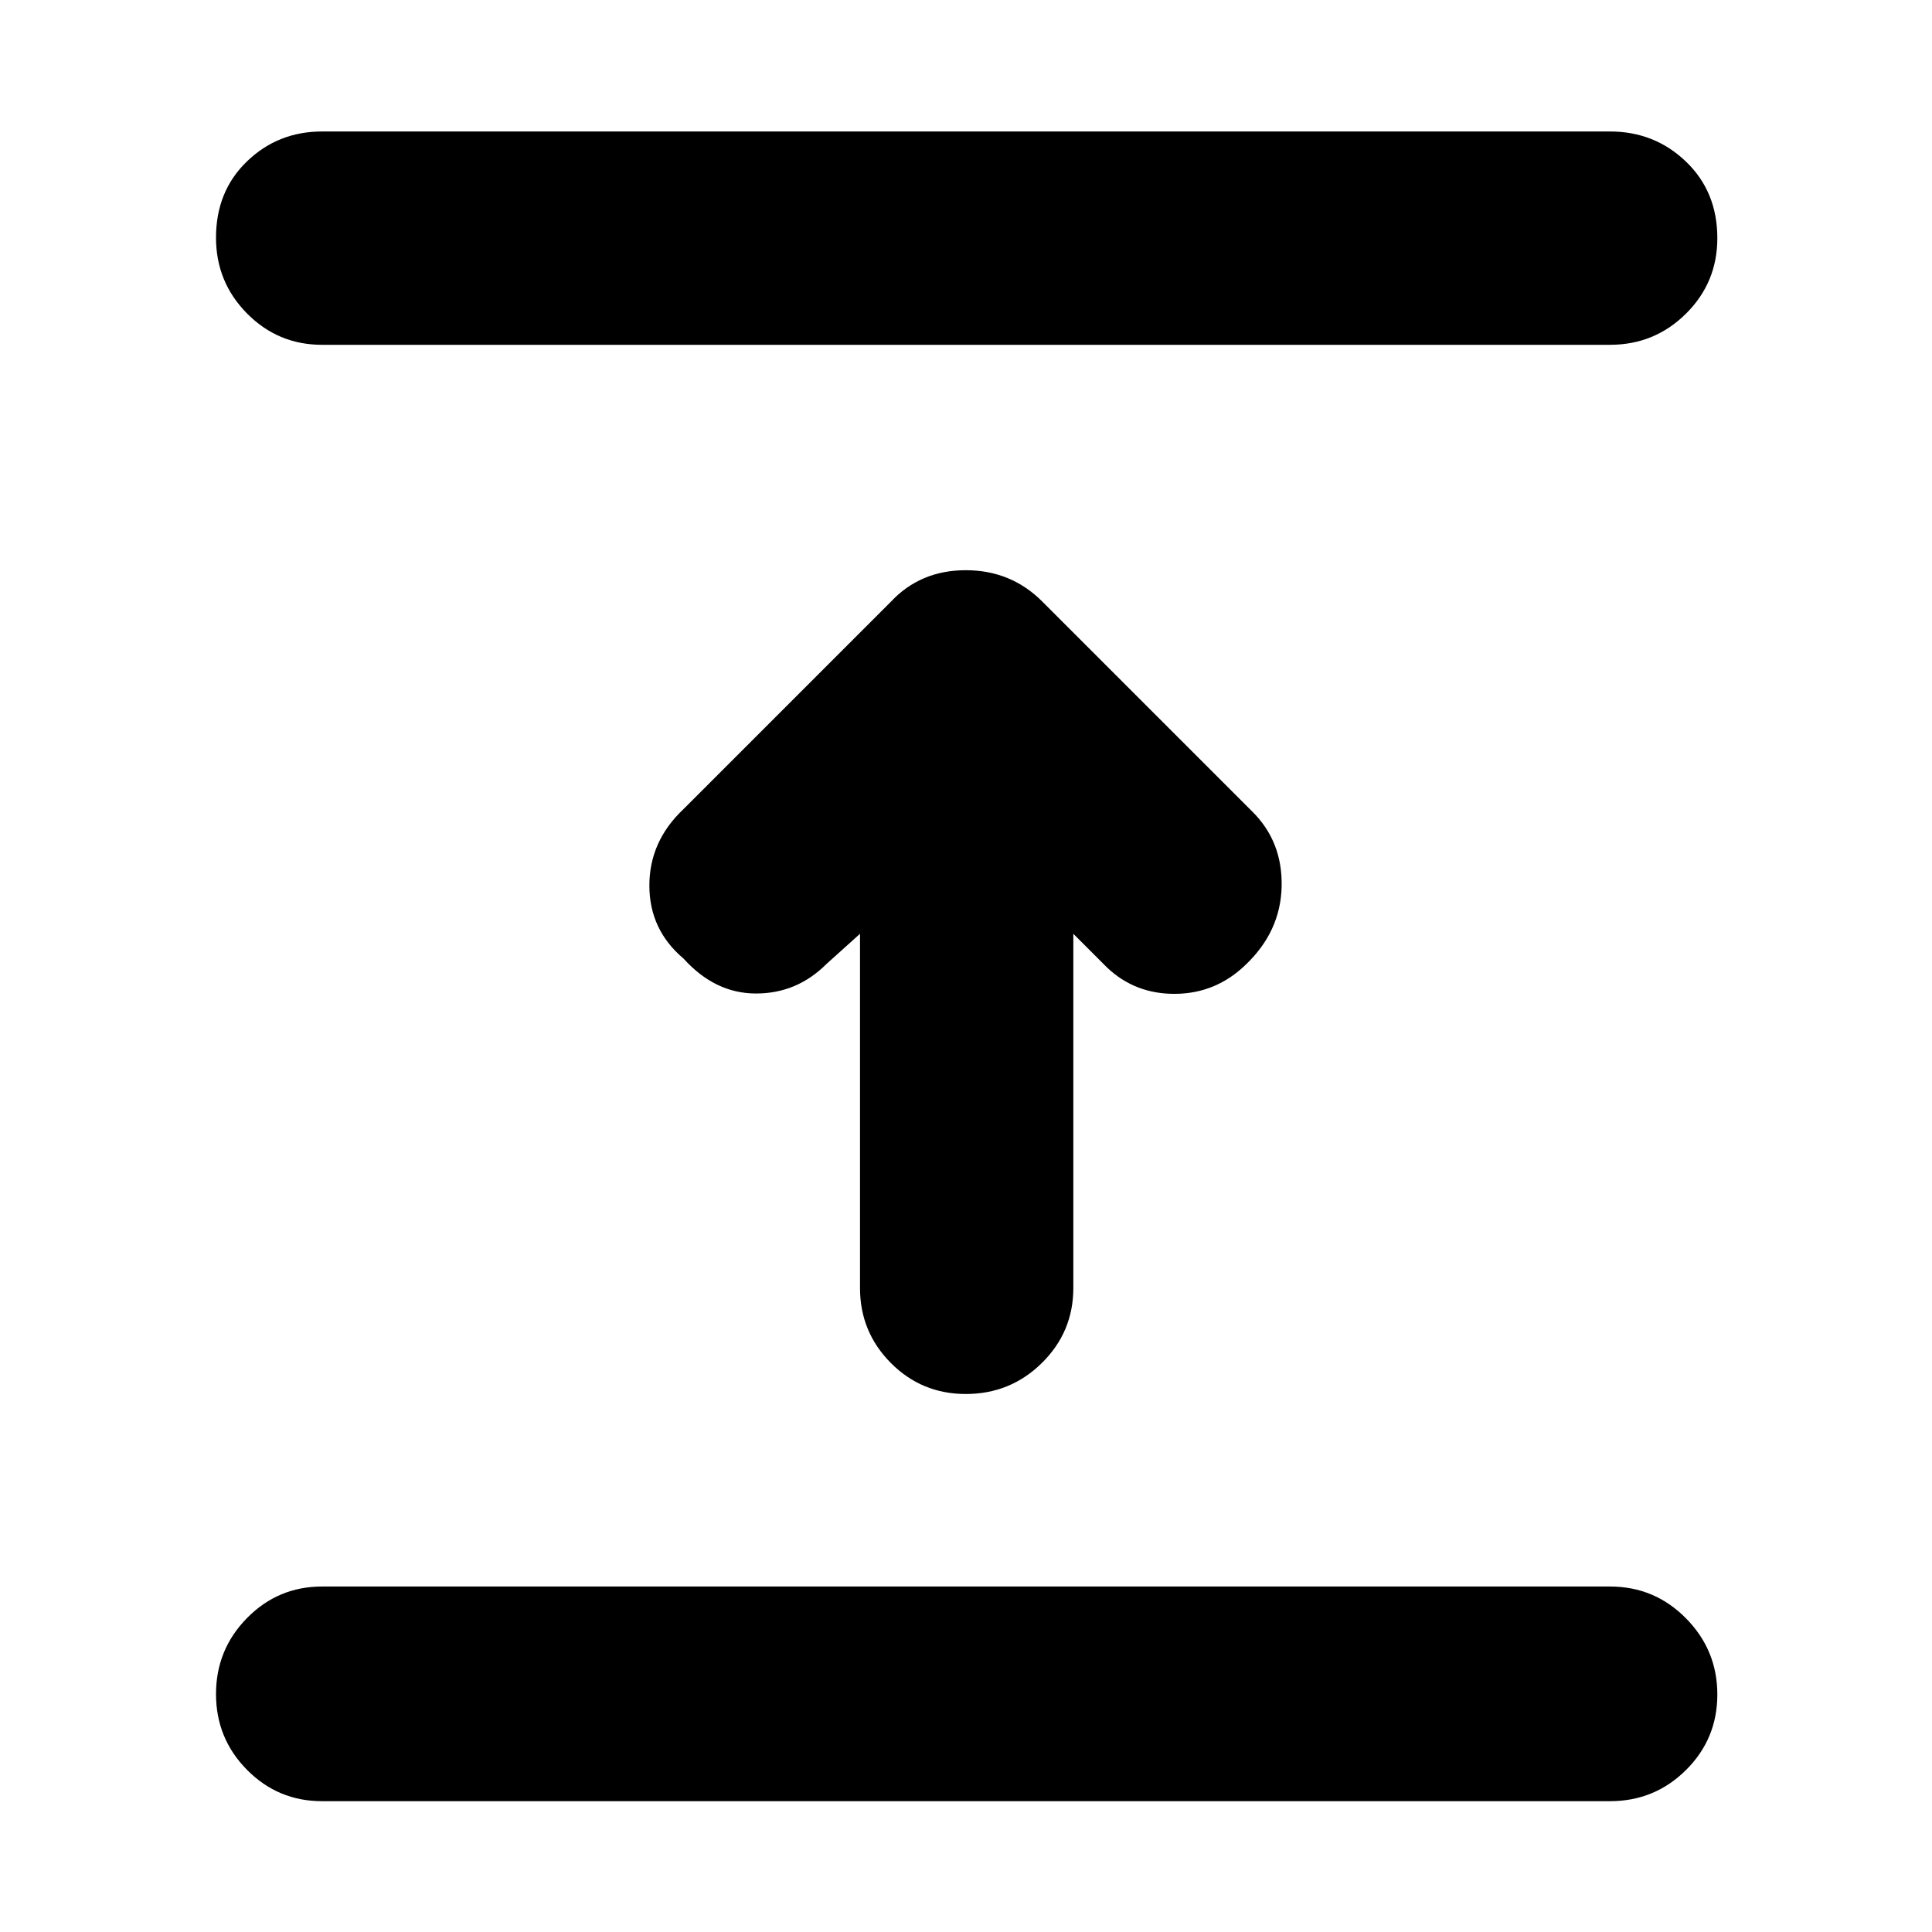 <svg xmlns="http://www.w3.org/2000/svg" height="40" viewBox="0 96 960 960" width="40"><path d="M800 990.999H160q-21.85 0-37.258-15.573-15.408-15.573-15.408-37.666 0-22.093 15.408-37.76Q138.15 884.334 160 884.334h640q22.133 0 37.733 15.783 15.6 15.784 15.6 37.877 0 22.093-15.6 37.549T800 990.999Zm-372.666-431L410.666 575Q396 589.666 375.667 589.666q-20.334 0-36-17.333-17-14.333-17-36.333t17-38l103-103q14.666-15.666 37.212-15.666 22.545 0 38.121 15.666l104 104q15.333 15 14.833 37.5t-18.167 39.166Q604 589.666 584 589.833q-20 .167-34-13.167l-16.667-16.667V736q0 21.85-15.634 37.258-15.633 15.408-37.816 15.408-21.899 0-37.224-15.408Q427.334 757.85 427.334 736V559.999ZM800 267.333H160q-21.85 0-37.258-15.573-15.408-15.573-15.408-37.666 0-23.094 15.408-37.927Q138.15 161.334 160 161.334h640q22.133 0 37.733 14.95 15.6 14.95 15.6 38.044 0 22.093-15.6 37.549T800 267.333Z"/></svg>